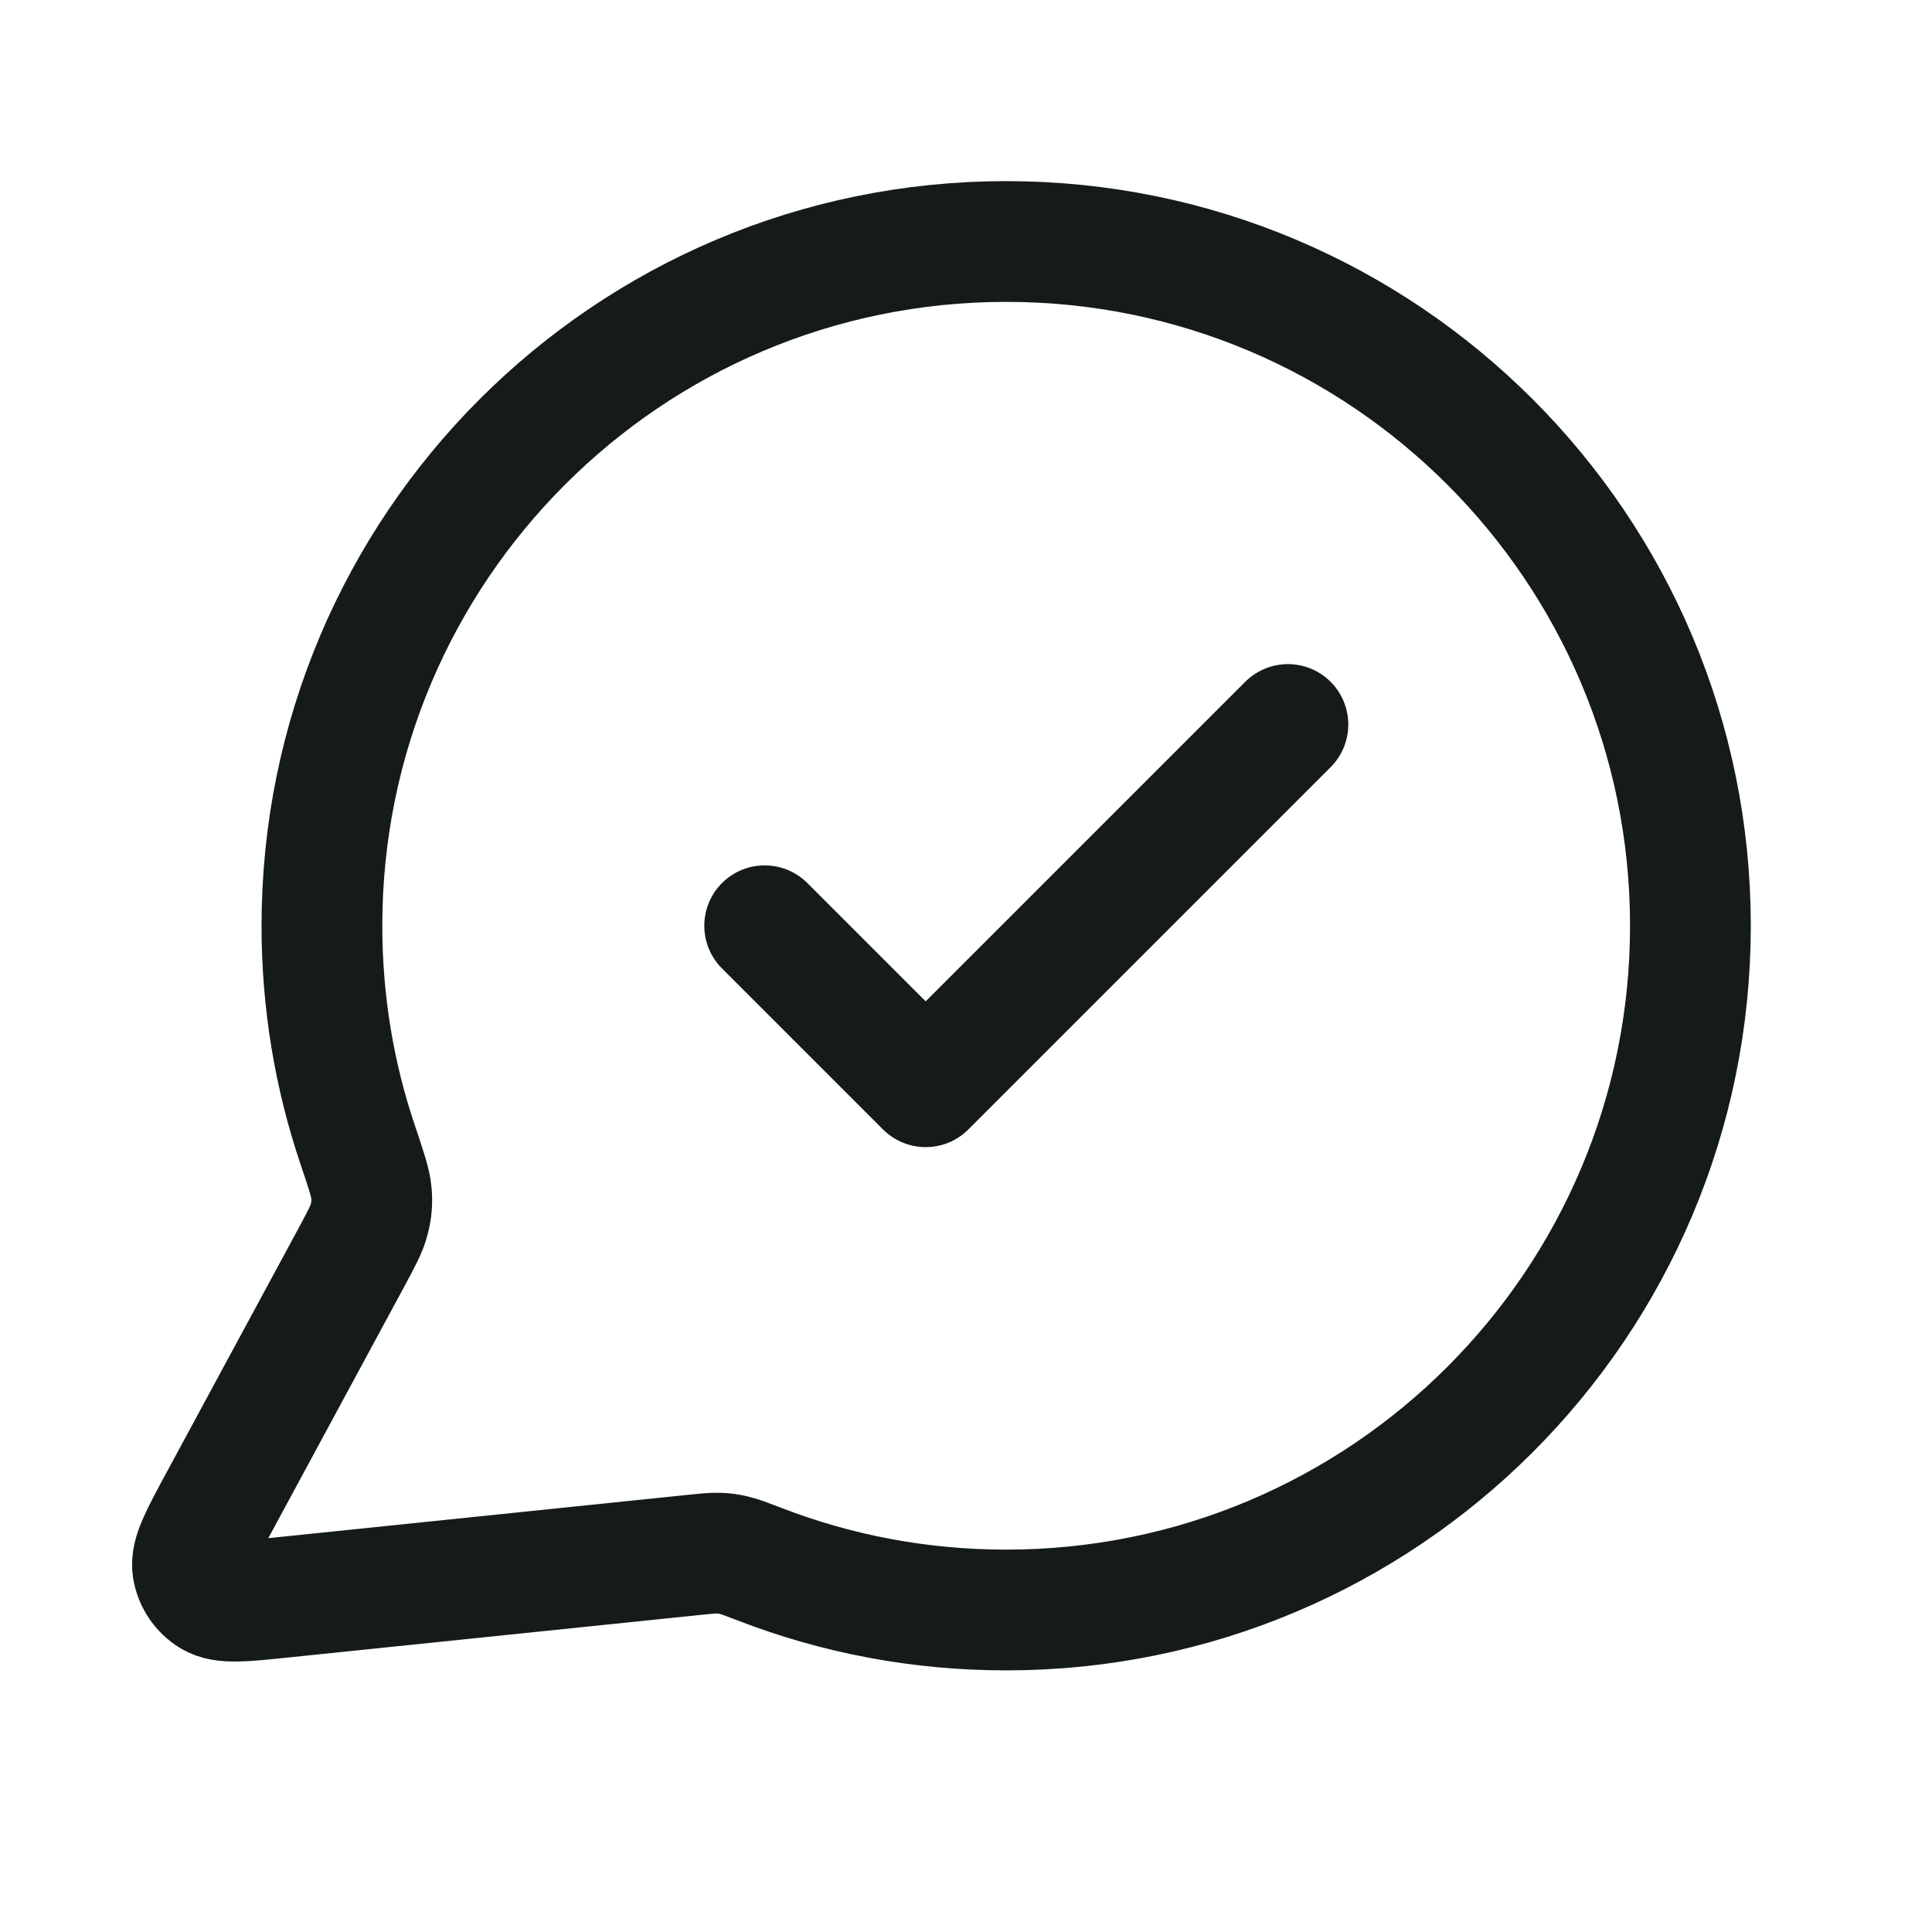 <svg width="24" height="24" viewBox="0 0 24 24" fill="none" xmlns="http://www.w3.org/2000/svg">
<path d="M9.499 11.5L11.499 13.5L15.999 9M12.499 20C17.193 20 20.999 16.194 20.999 11.5C20.999 6.806 17.193 3 12.499 3C7.804 3 3.999 6.806 3.999 11.5C3.999 12.45 4.154 13.364 4.442 14.217C4.55 14.538 4.604 14.698 4.614 14.821C4.624 14.943 4.616 15.029 4.586 15.147C4.556 15.267 4.488 15.392 4.354 15.641L2.718 18.668C2.485 19.1 2.368 19.316 2.394 19.483C2.417 19.628 2.502 19.756 2.628 19.832C2.772 19.92 3.016 19.895 3.504 19.844L8.625 19.315C8.78 19.299 8.858 19.291 8.929 19.294C8.998 19.296 9.047 19.303 9.115 19.319C9.184 19.334 9.27 19.368 9.444 19.434C10.392 19.8 11.422 20 12.499 20Z" stroke="#151A1A" stroke-width="1.5" stroke-linecap="round" stroke-linejoin="round"/>
</svg>
